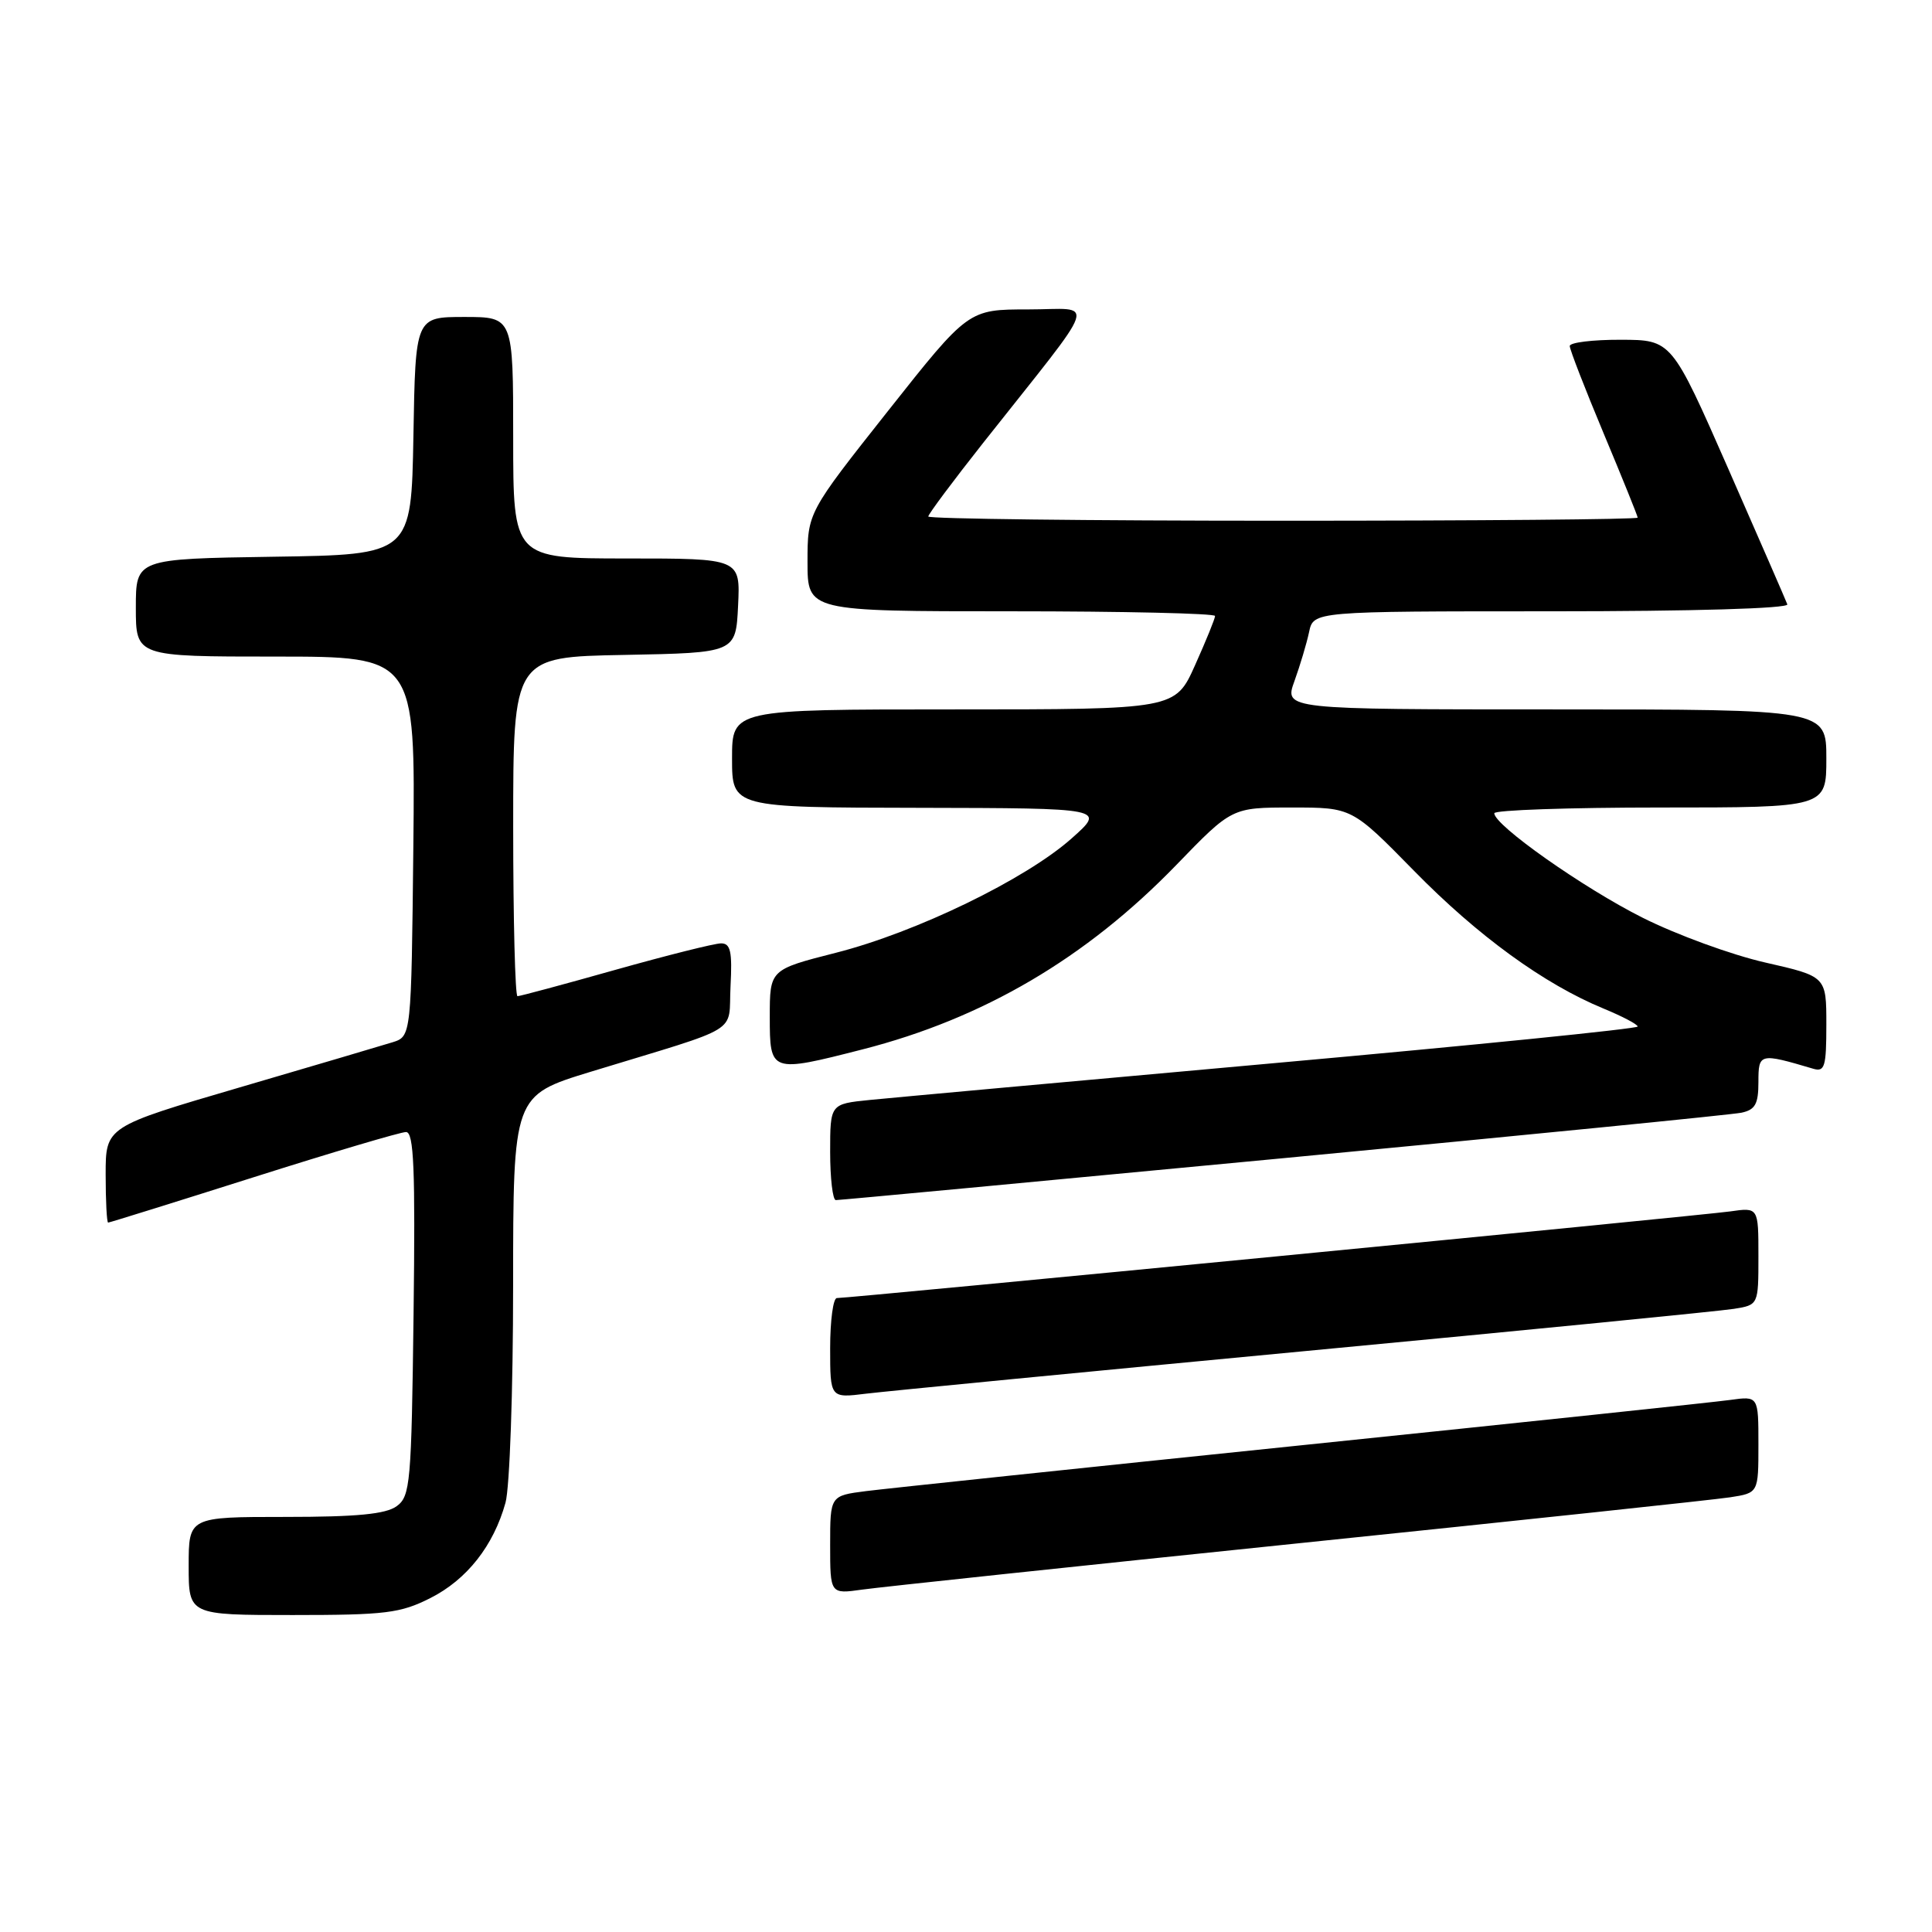<?xml version="1.0" encoding="UTF-8" standalone="no"?>
<!DOCTYPE svg PUBLIC "-//W3C//DTD SVG 1.1//EN" "http://www.w3.org/Graphics/SVG/1.1/DTD/svg11.dtd" >
<svg xmlns="http://www.w3.org/2000/svg" xmlns:xlink="http://www.w3.org/1999/xlink" version="1.1" viewBox="0 0 256 256">
 <g >
 <path fill="currentColor"
d=" M 57.03 211.75 C 61.86 209.31 65.40 204.82 66.98 199.12 C 67.54 197.13 67.99 184.17 67.99 170.33 C 68.00 145.16 68.00 145.16 78.25 142.02 C 98.68 135.78 96.46 137.14 96.80 130.67 C 97.04 126.08 96.80 125.00 95.55 125.00 C 94.69 125.00 88.40 126.58 81.57 128.50 C 74.74 130.43 68.89 132.00 68.57 132.00 C 68.26 132.00 68.00 121.89 68.00 109.53 C 68.00 87.05 68.00 87.05 82.75 86.78 C 97.50 86.50 97.50 86.50 97.80 80.25 C 98.10 74.00 98.10 74.00 83.05 74.00 C 68.00 74.00 68.00 74.00 68.00 58.00 C 68.00 42.00 68.00 42.00 61.53 42.00 C 55.05 42.00 55.05 42.00 54.78 57.75 C 54.50 73.50 54.50 73.50 36.25 73.77 C 18.00 74.05 18.00 74.05 18.00 80.52 C 18.00 87.00 18.00 87.00 36.52 87.00 C 55.03 87.00 55.03 87.00 54.77 112.17 C 54.50 137.33 54.50 137.33 52.00 138.11 C 50.62 138.54 41.51 141.23 31.75 144.09 C 14.00 149.29 14.00 149.29 14.00 155.64 C 14.00 159.14 14.15 162.00 14.33 162.00 C 14.51 162.00 23.17 159.30 33.58 156.00 C 43.98 152.70 53.09 150.00 53.80 150.00 C 54.84 150.00 55.04 154.83 54.80 174.08 C 54.52 196.58 54.37 198.26 52.56 199.58 C 51.12 200.63 47.29 201.00 37.81 201.00 C 25.00 201.00 25.00 201.00 25.00 207.50 C 25.00 214.00 25.00 214.00 38.79 214.00 C 51.10 214.00 53.05 213.76 57.03 211.75 Z  M 172.00 204.50 C 201.43 201.46 227.19 198.72 229.25 198.40 C 233.00 197.82 233.00 197.82 233.00 191.40 C 233.00 184.98 233.00 184.98 229.25 185.50 C 227.19 185.79 201.65 188.49 172.50 191.50 C 143.35 194.51 117.36 197.25 114.75 197.58 C 110.00 198.19 110.00 198.19 110.00 204.71 C 110.00 211.23 110.00 211.23 114.25 210.63 C 116.59 210.30 142.57 207.54 172.00 204.50 Z  M 173.00 179.02 C 202.43 176.24 227.96 173.72 229.75 173.43 C 233.00 172.91 233.00 172.91 233.00 166.44 C 233.00 159.98 233.00 159.98 229.25 160.52 C 225.61 161.04 112.67 172.00 110.89 172.00 C 110.40 172.00 110.00 174.98 110.00 178.63 C 110.00 185.26 110.00 185.26 114.75 184.67 C 117.36 184.35 143.57 181.81 173.00 179.02 Z  M 170.00 153.47 C 202.18 150.41 229.51 147.70 230.75 147.44 C 232.58 147.05 233.00 146.29 233.00 143.37 C 233.00 139.54 233.15 139.51 240.25 141.61 C 241.79 142.07 242.00 141.36 242.00 135.76 C 242.00 129.38 242.00 129.38 233.91 127.54 C 229.46 126.53 222.15 123.86 217.65 121.60 C 209.80 117.66 198.00 109.35 198.00 107.76 C 198.00 107.34 207.90 107.00 220.00 107.00 C 242.00 107.00 242.00 107.00 242.00 100.50 C 242.00 94.00 242.00 94.00 206.08 94.00 C 170.16 94.00 170.16 94.00 171.52 90.25 C 172.26 88.19 173.14 85.26 173.46 83.75 C 174.04 81.00 174.04 81.00 205.60 81.00 C 224.28 81.00 237.03 80.63 236.83 80.08 C 236.65 79.58 233.12 71.49 229.00 62.10 C 221.50 45.04 221.50 45.04 214.75 45.02 C 211.04 45.01 208.00 45.38 208.00 45.85 C 208.00 46.32 210.03 51.54 212.50 57.45 C 214.97 63.35 217.00 68.37 217.00 68.59 C 217.00 68.82 195.85 69.00 170.00 69.00 C 144.15 69.00 123.00 68.75 123.00 68.44 C 123.00 68.14 126.27 63.75 130.27 58.69 C 145.99 38.81 145.25 41.00 136.24 41.00 C 128.31 41.00 128.31 41.00 117.66 54.46 C 107.00 67.93 107.00 67.93 107.00 74.46 C 107.00 81.00 107.00 81.00 134.00 81.00 C 148.85 81.00 161.00 81.28 161.00 81.62 C 161.00 81.97 159.81 84.89 158.36 88.12 C 155.73 94.00 155.73 94.00 126.36 94.00 C 97.00 94.00 97.00 94.00 97.00 100.50 C 97.00 107.00 97.00 107.00 121.75 107.04 C 146.50 107.09 146.50 107.09 142.00 111.09 C 135.92 116.50 121.41 123.54 110.75 126.25 C 102.00 128.48 102.00 128.48 102.00 134.74 C 102.00 142.14 102.09 142.17 114.29 139.05 C 130.29 134.96 143.91 126.96 155.87 114.61 C 163.23 107.00 163.23 107.00 171.19 107.00 C 179.14 107.00 179.14 107.00 187.36 115.38 C 195.81 124.01 204.62 130.41 212.50 133.65 C 214.97 134.67 216.99 135.73 217.00 136.02 C 217.00 136.31 195.29 138.50 168.75 140.88 C 142.21 143.27 118.14 145.46 115.25 145.75 C 110.00 146.28 110.00 146.28 110.00 152.64 C 110.00 156.14 110.34 159.01 110.75 159.02 C 111.16 159.03 137.82 156.53 170.00 153.47 Z "/>
</g>
</svg>